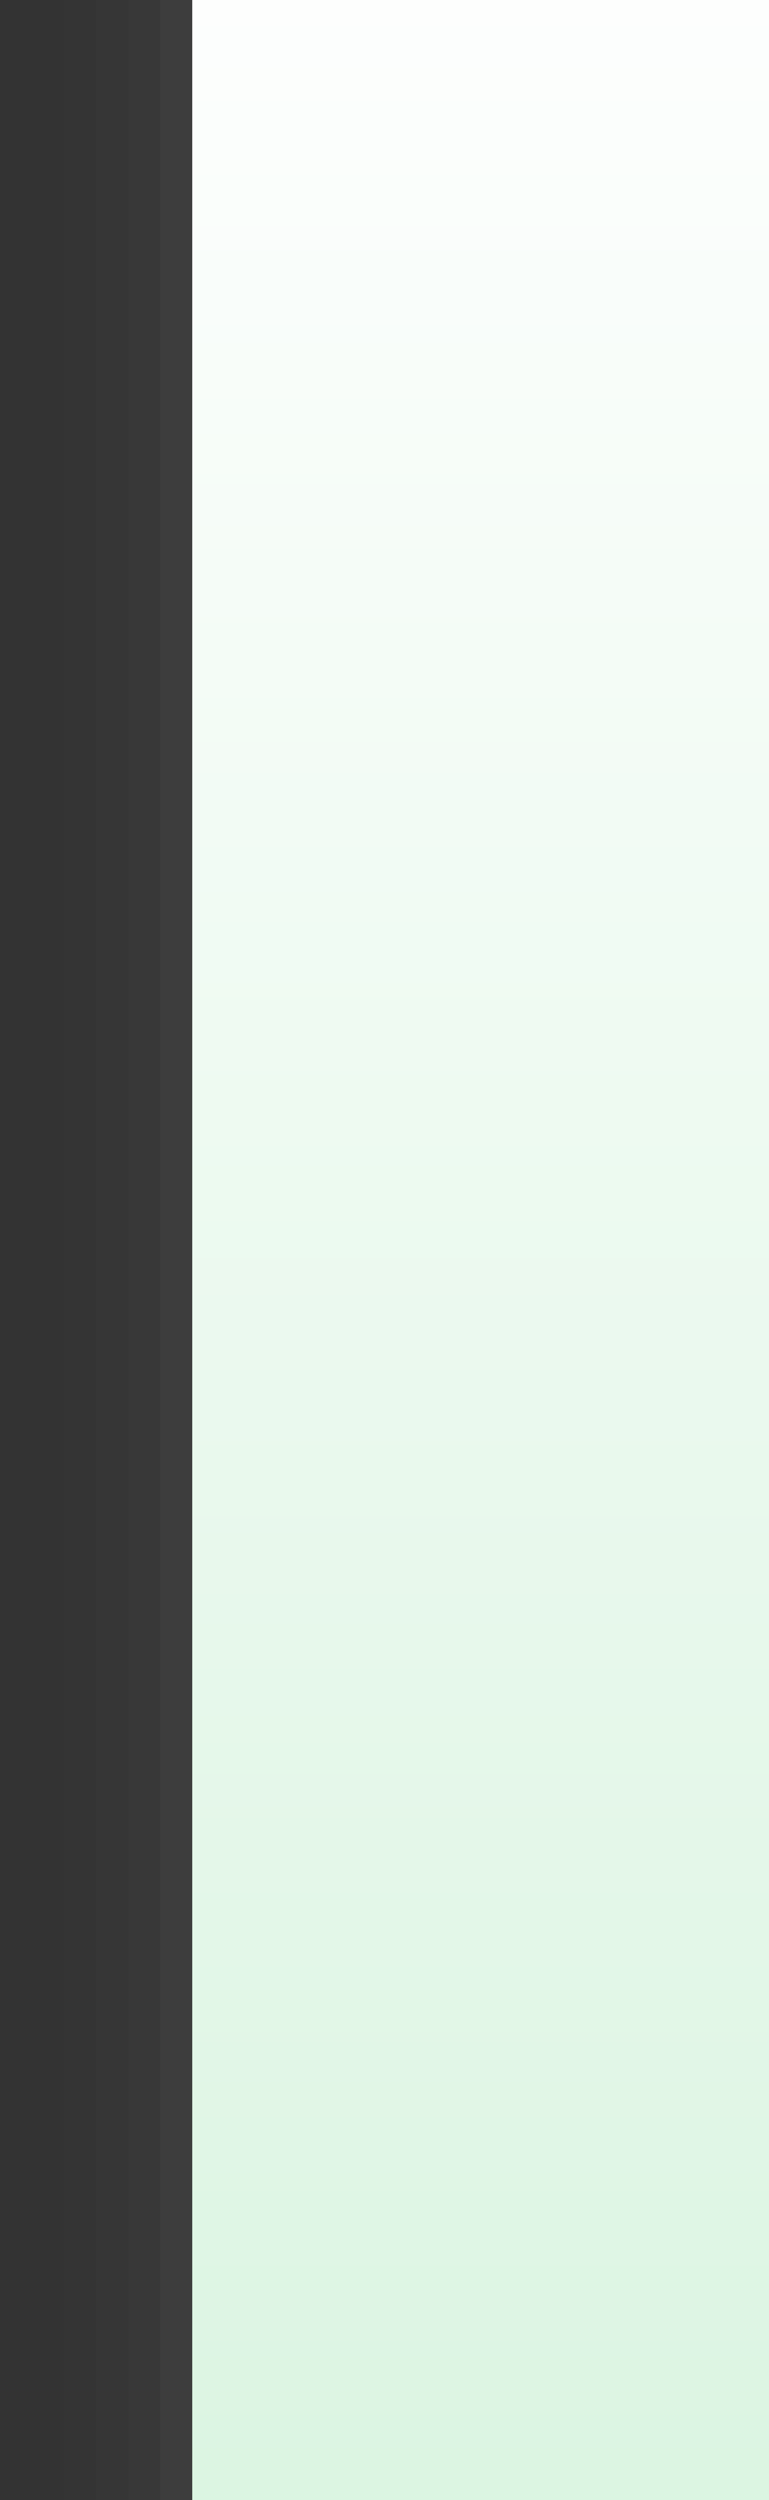 <?xml version="1.0" encoding="UTF-8"?>
<!DOCTYPE svg PUBLIC "-//W3C//DTD SVG 1.1 Tiny//EN" "http://www.w3.org/Graphics/SVG/1.1/DTD/svg11-tiny.dtd">
<svg width="24" height="78" viewBox="-0.5 -0.5 24 78">
<rect x="-0.5" y="-0.5" width="24" height="78" fill="#333333" stroke="none"/>
<rect x="1.5" y="-0.5" fill="#656B6B" fill-opacity="0.01" width="22" height="78"/>
<rect x="2.5" y="-0.5" fill="#656B6B" fill-opacity="0.03" width="21" height="78"/>
<rect x="3.5" y="-0.5" fill="#656B6B" fill-opacity="0.04" width="20" height="78"/>
<rect x="4.5" y="-0.5" fill="#656B6B" fill-opacity="0.09" width="19" height="78"/>
<rect x="5.5" y="-0.5" fill="#656B6B" fill-opacity="0.08" width="18" height="78"/>
<rect x="6.5" y="-0.5" fill="#656B6B" fill-opacity="0.1" width="17" height="78"/>
<rect x="7.5" y="-0.5" fill="#656B6B" fill-opacity="0.11" width="16" height="78"/>
<rect x="8.5" y="-0.5" fill="#656B6B" fill-opacity="0.1" width="15" height="78"/>
<rect x="4.5" y="-0.5" fill="#656B6B" fill-opacity="0.03" width="19" height="78"/>
<linearGradient id="_2" gradientUnits="userSpaceOnUse" x1="14.5" y1="83" x2="14.5" y2="-5.5">
<stop stop-color="#D9F4E0" offset="0"/>
<stop stop-color="#FFFFFF" offset="1"/>
</linearGradient>
<rect x="5.5" y="-0.5" fill="url(#_2)" width="18" height="78"/>
</svg>